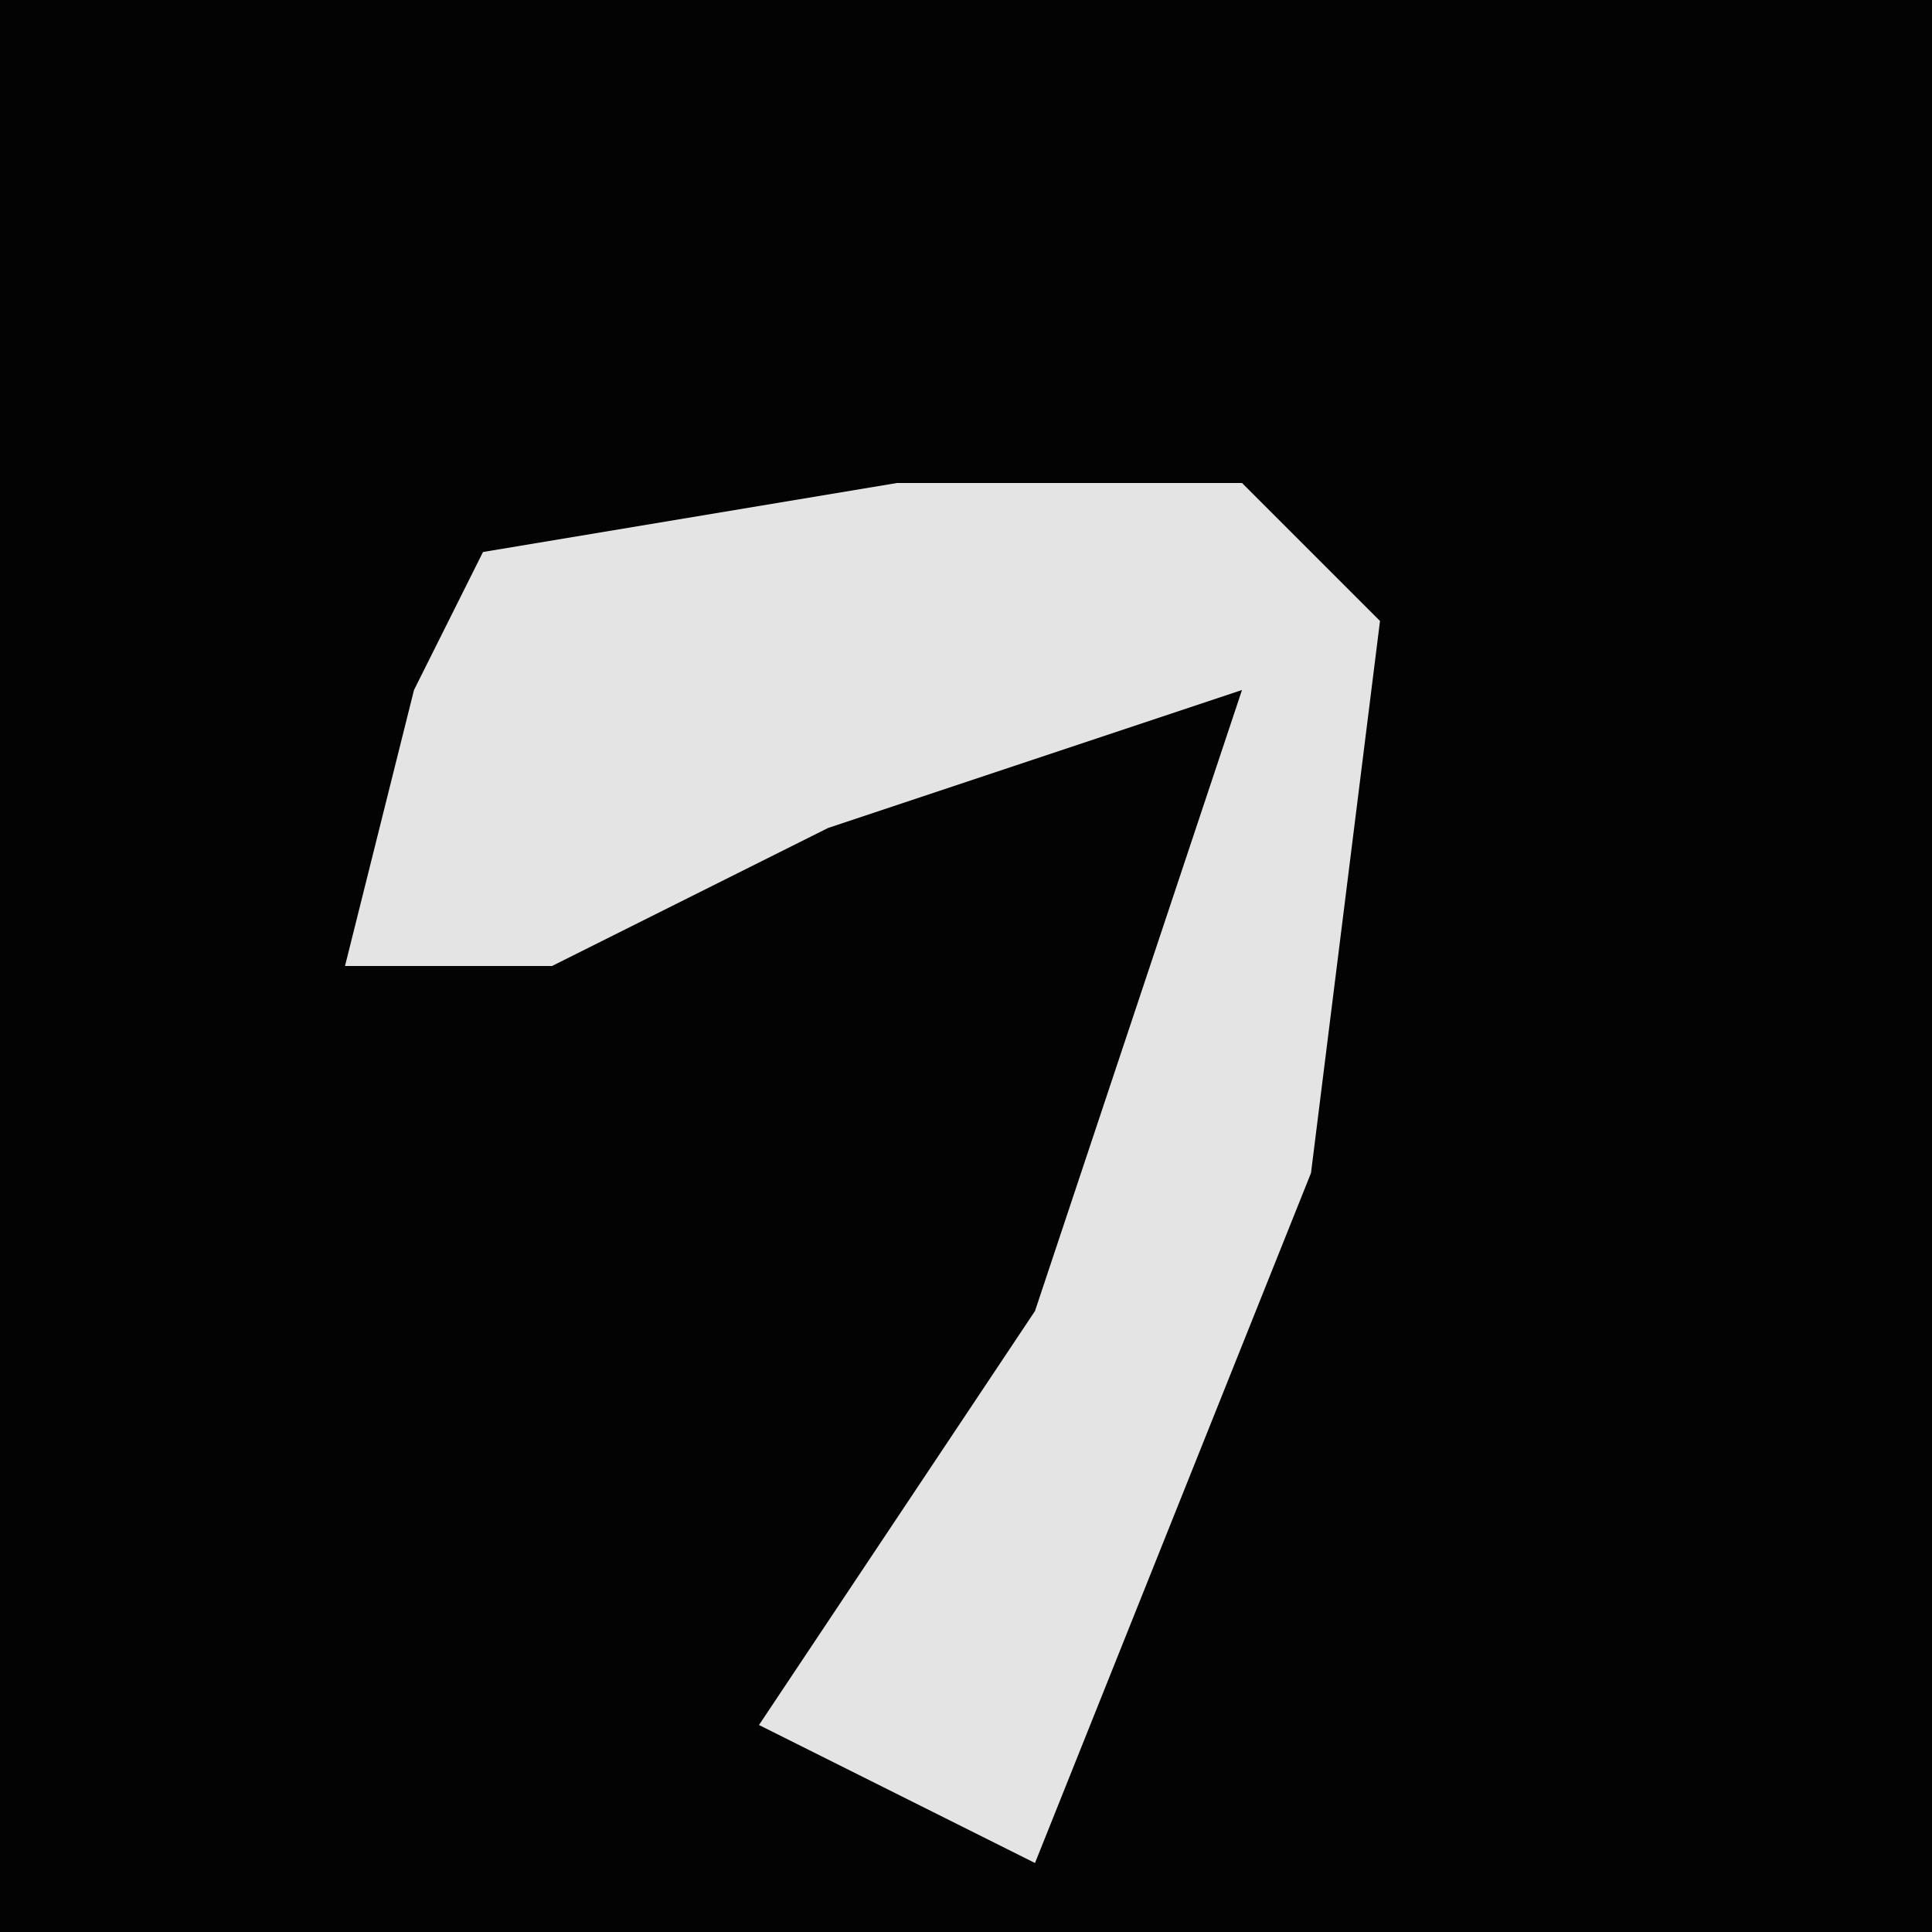 <?xml version="1.0" encoding="UTF-8"?>
<svg version="1.1" xmlns="http://www.w3.org/2000/svg" width="28" height="28">
<path d="M0,0 L28,0 L28,28 L0,28 Z " fill="#030303" transform="translate(0,0)"/>
<path d="M0,0 L5,0 L7,2 L6,10 L2,20 L-2,18 L2,12 L5,3 L-1,5 L-5,7 L-8,7 L-7,3 L-6,1 Z " fill="#E4E4E4" transform="translate(13,7)"/>
</svg>
